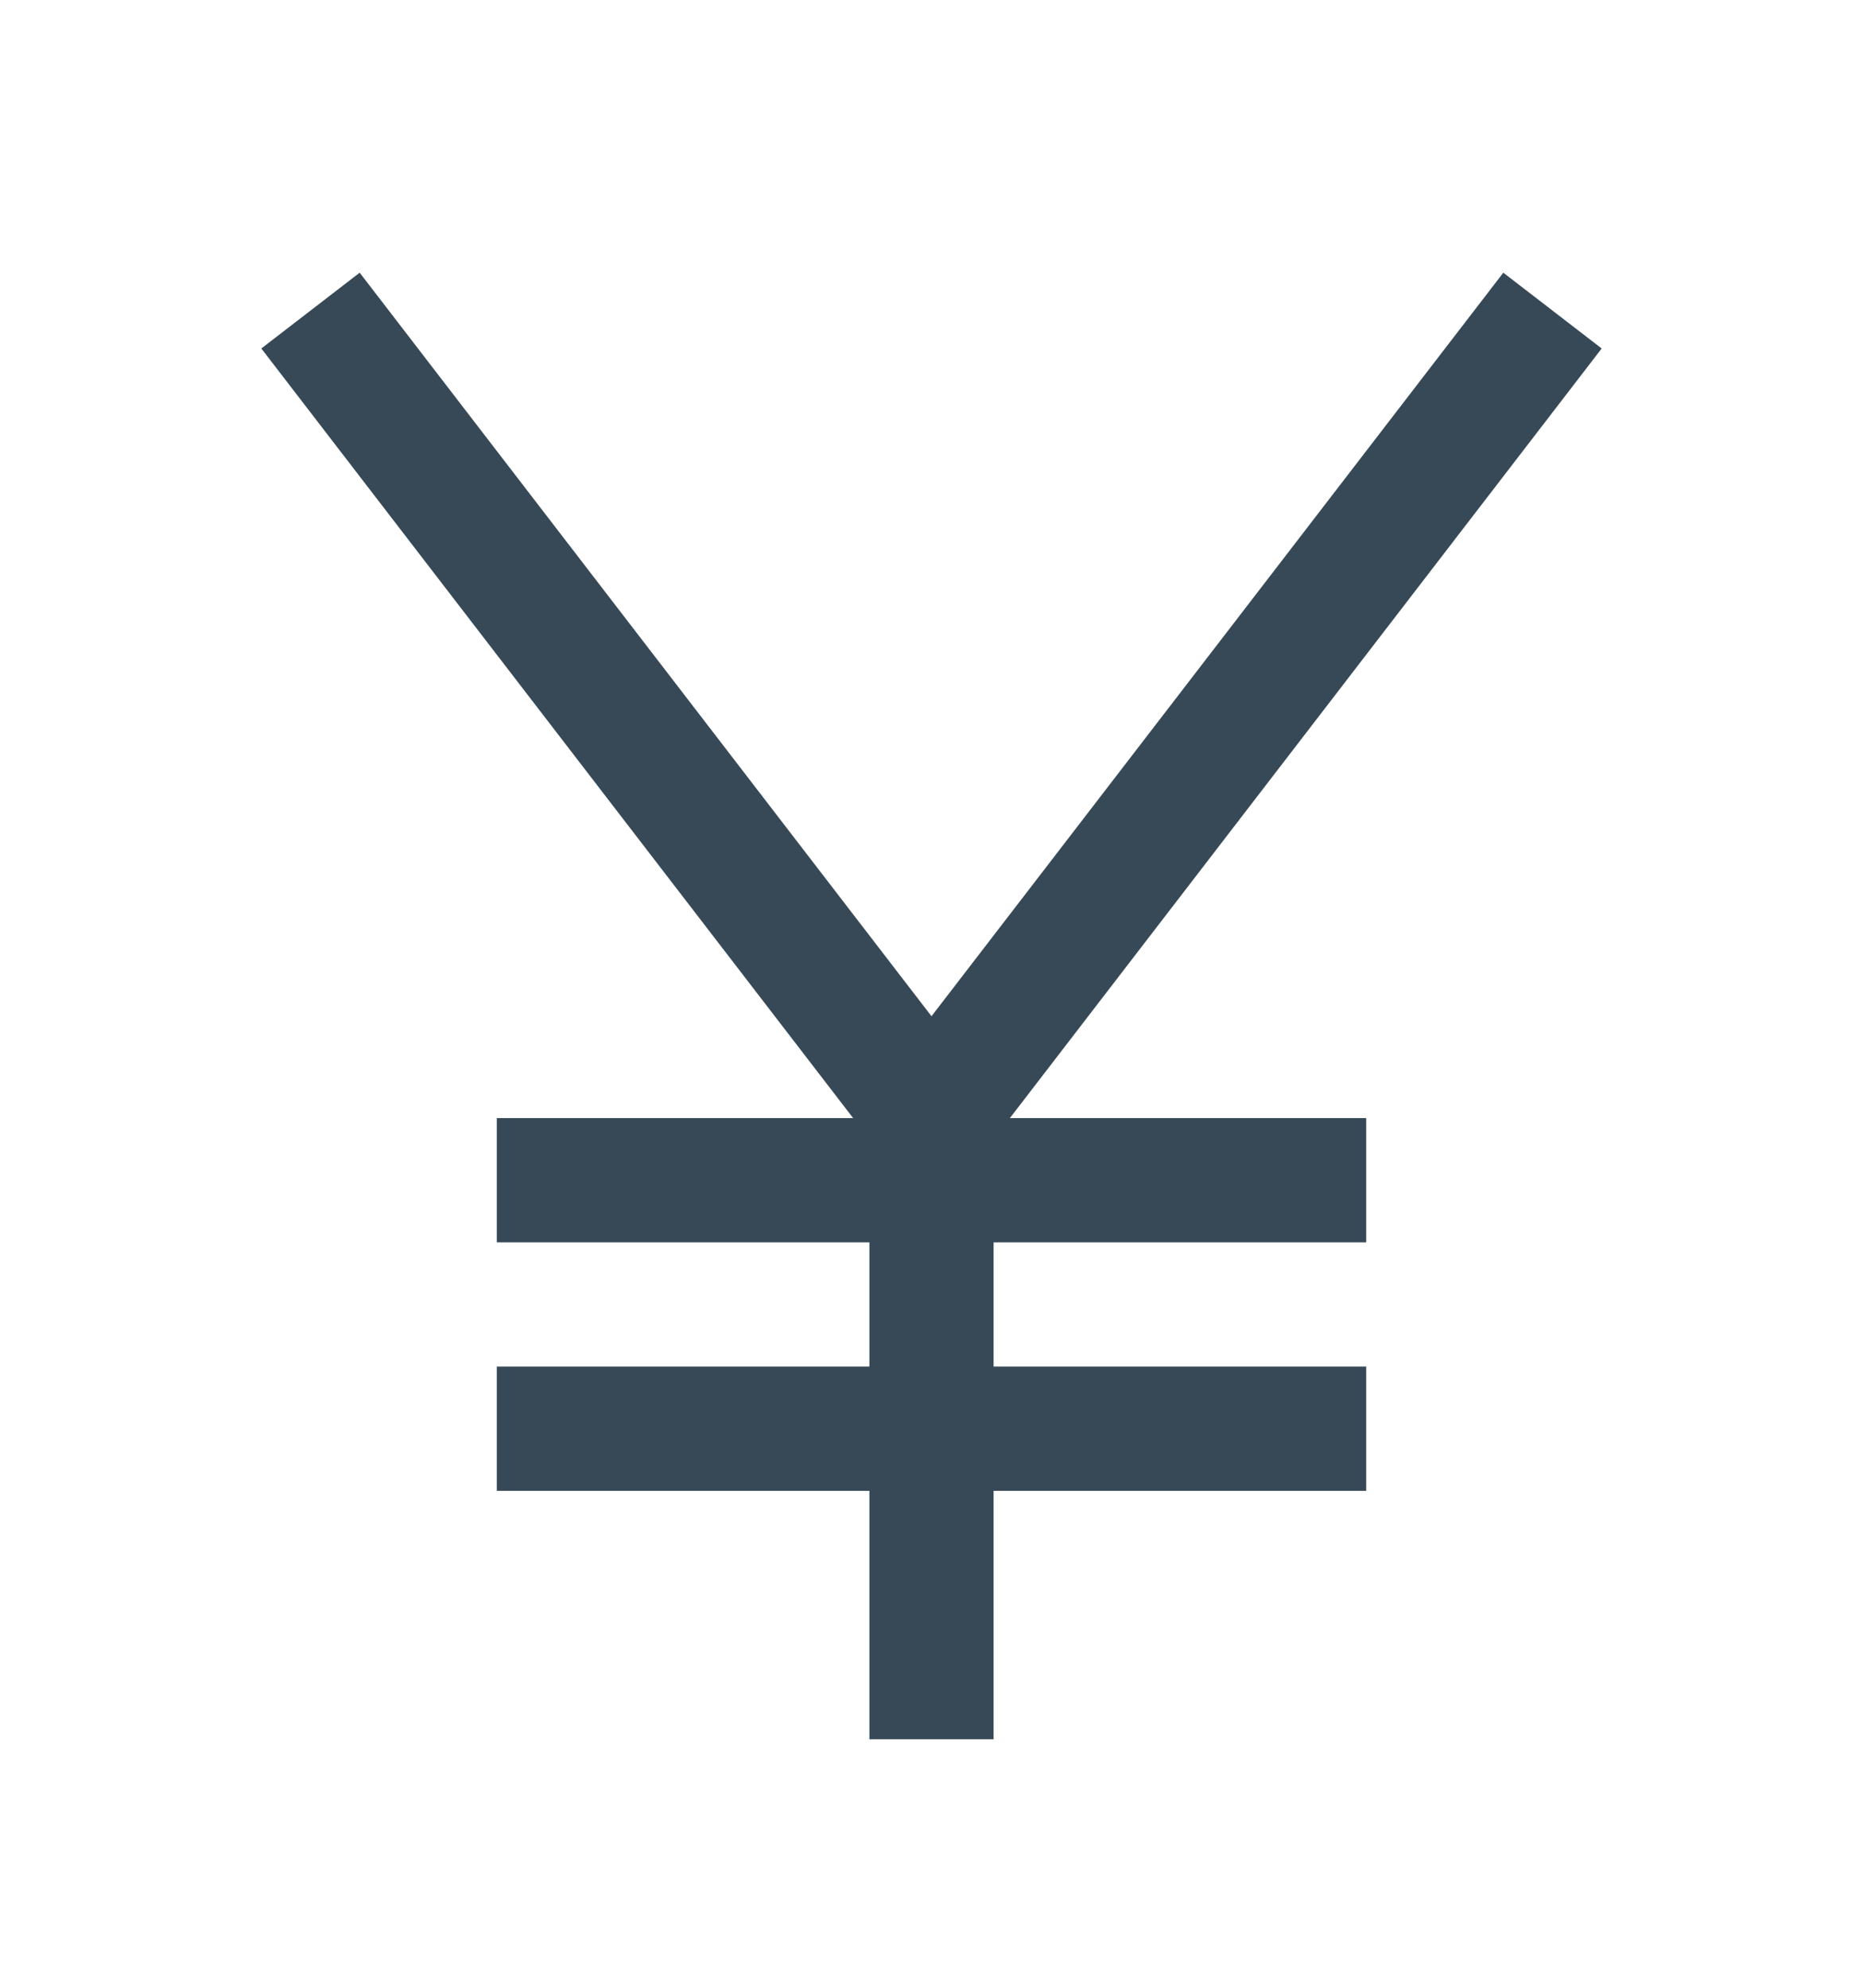 <svg width="30" height="32" viewBox="0 0 30 32" fill="none" xmlns="http://www.w3.org/2000/svg">
<g filter="url(#filter0_d_403_3738)">
<path d="M24.208 0.39L15 12.36L5.792 0.39L4.208 1.61L13.738 14H8V16H14V18H8V20H14V24H16V20H22V18H16V16H22V14H16.262L25.792 1.61L24.208 0.39Z" fill="#374957"/>
</g>
<defs>
<filter id="filter0_d_403_3738" x="-1" y="0" width="32" height="32" filterUnits="userSpaceOnUse" color-interpolation-filters="sRGB">
<feFlood flood-opacity="0" result="BackgroundImageFix"/>
<feColorMatrix in="SourceAlpha" type="matrix" values="0 0 0 0 0 0 0 0 0 0 0 0 0 0 0 0 0 0 127 0" result="hardAlpha"/>
<feOffset dy="4"/>
<feGaussianBlur stdDeviation="2"/>
<feComposite in2="hardAlpha" operator="out"/>
<feColorMatrix type="matrix" values="0 0 0 0 0 0 0 0 0 0 0 0 0 0 0 0 0 0 0.25 0"/>
<feBlend mode="normal" in2="BackgroundImageFix" result="effect1_dropShadow_403_3738"/>
<feBlend mode="normal" in="SourceGraphic" in2="effect1_dropShadow_403_3738" result="shape"/>
</filter>
</defs>
</svg>
